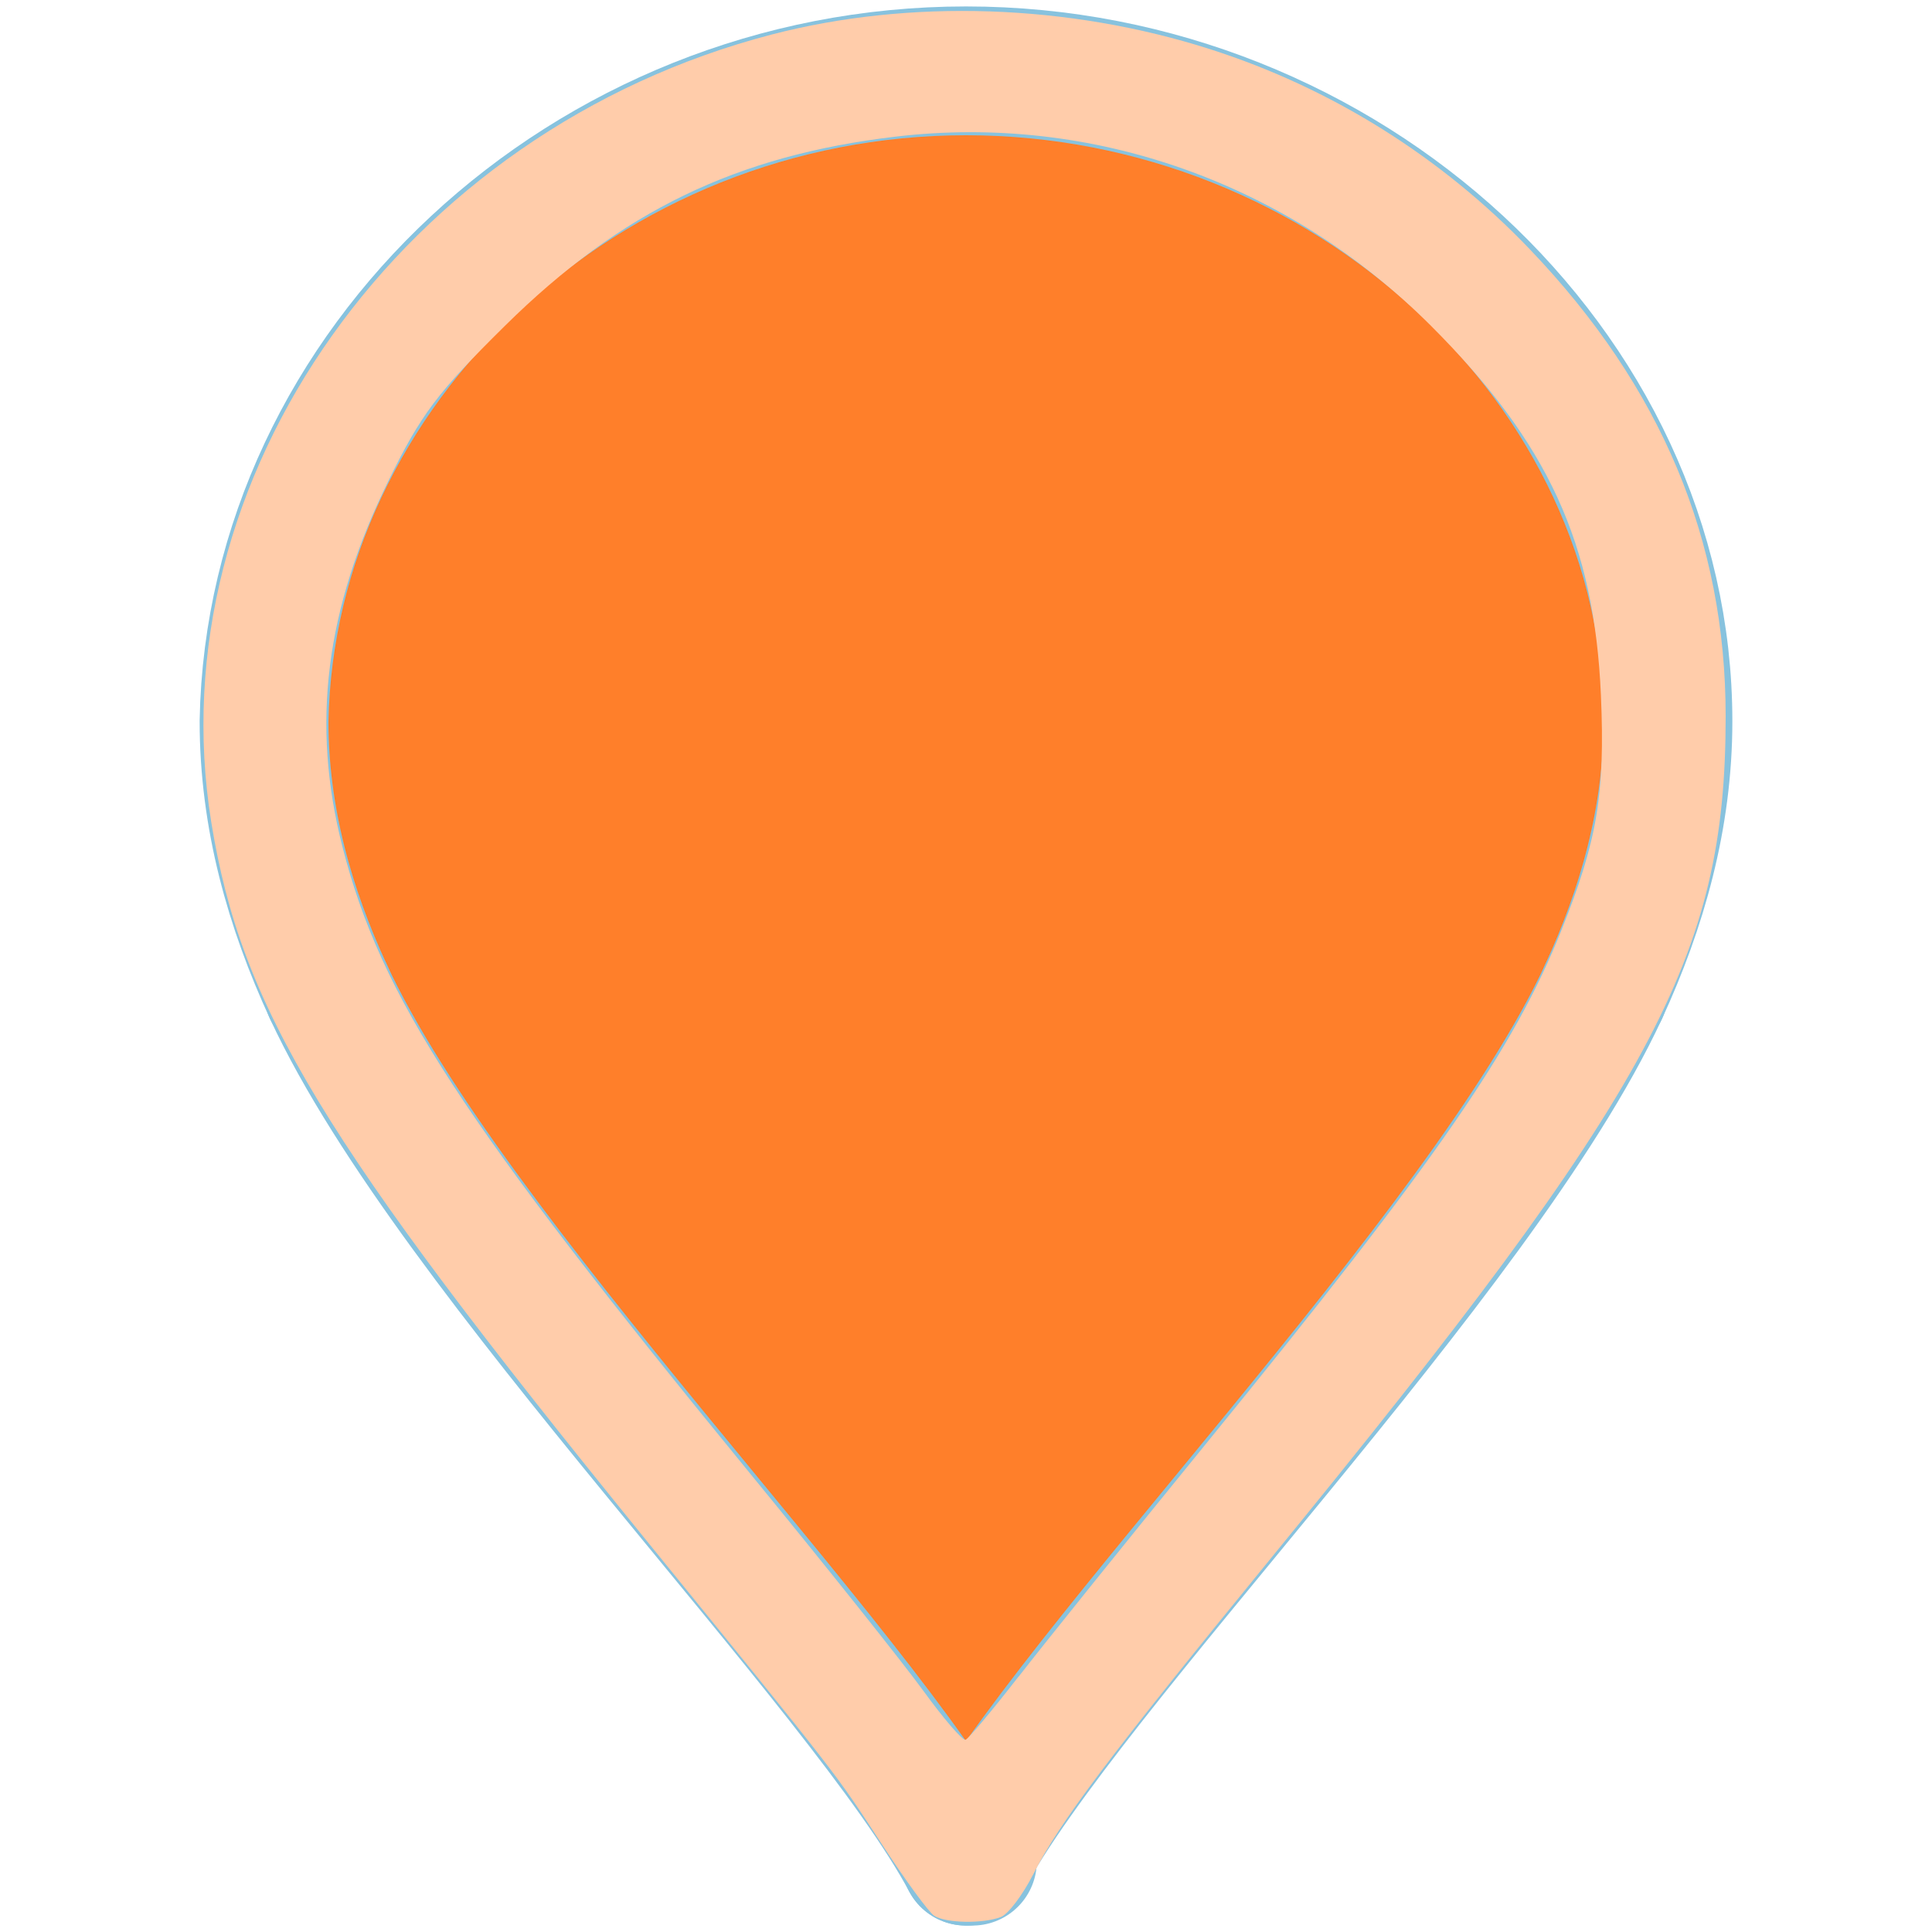 <?xml version="1.0" encoding="UTF-8" standalone="no"?>
<!-- Generator: Adobe Illustrator 20.0.0, SVG Export Plug-In . SVG Version: 6.00 Build 0)  -->

<svg
   xmlns:dc="http://purl.org/dc/elements/1.1/"
   xmlns:cc="http://creativecommons.org/ns#"
   xmlns:rdf="http://www.w3.org/1999/02/22-rdf-syntax-ns#"
   xmlns:svg="http://www.w3.org/2000/svg"
   xmlns="http://www.w3.org/2000/svg"
   xmlns:sodipodi="http://sodipodi.sourceforge.net/DTD/sodipodi-0.dtd"
   xmlns:inkscape="http://www.inkscape.org/namespaces/inkscape"
   version="1.1"
   id="Layer_1"
   x="0px"
   y="0px"
   viewBox="0 0 30 30"
   style="enable-background:new 0 0 30 30;"
   xml:space="preserve"
   sodipodi:docname="marker-orange.svg"
   inkscape:version="0.92.4 (33fec40, 2019-01-16)"><defs
   id="defs20" /><sodipodi:namedview
   pagecolor="#ffffff"
   bordercolor="#666666"
   borderopacity="1"
   objecttolerance="10"
   gridtolerance="10"
   guidetolerance="10"
   inkscape:pageopacity="0"
   inkscape:pageshadow="2"
   inkscape:window-width="2426"
   inkscape:window-height="1329"
   id="namedview18"
   showgrid="false"
   inkscape:zoom="7.8666667"
   inkscape:cx="-14.618644"
   inkscape:cy="15"
   inkscape:window-x="134"
   inkscape:window-y="55"
   inkscape:window-maximized="1"
   inkscape:current-layer="Layer_1" />
<g
   id="XMLID_2_"
   style="fill:#ff7f2a;fill-opacity:1">
	<g
   id="g4"
   style="fill:#ff7f2a;fill-opacity:1">
		<path
   style="fill:#ff7f2a;fill-opacity:1"
   d="M15,28.9c-1.6-3-8-9.4-9.9-13.5c-0.6-1.3-1-2.7-1-4.2C4.2,5.7,9.1,1.1,15,1.1s10.9,4.6,10.9,10.1    c0,1.5-0.4,2.9-1,4.2l0,0C23,19.5,16.6,25.9,15,28.9L15,28.9z"
   id="path2" />
	</g>
	<g
   id="g14"
   style="fill:#ff7f2a;fill-opacity:1">
		<path
   style="fill:#ff7f2a;stroke:#87C2DE;stroke-width:2;stroke-linecap:round;stroke-miterlimit:10;fill-opacity:1"
   d="M5.1,15.4    c-0.6-1.3-1-2.7-1-4.2C4.2,5.7,9.1,1.1,15,1.1s10.9,4.6,10.9,10.1c0,1.5-0.4,2.9-1,4.2"
   id="path6" />
		
			<line
   style="fill:#ff7f2a;stroke:#87C2DE;stroke-width:2;stroke-linecap:round;stroke-miterlimit:10;fill-opacity:1"
   x1="15.1"
   y1="28.9"
   x2="15.1"
   y2="28.9"
   id="line8" />
		<path
   style="fill:#ff7f2a;stroke:#87C2DE;stroke-width:2;stroke-linecap:round;stroke-miterlimit:10;fill-opacity:1"
   d="M5.1,15.4    c1.9,4.1,8.3,10.5,9.9,13.5"
   id="path10" />
		<path
   style="fill:#ff7f2a;stroke:#87C2DE;stroke-width:2;stroke-linecap:round;stroke-miterlimit:10;fill-opacity:1"
   d="M24.9,15.4    c-1.9,4.1-8.3,10.5-9.9,13.5h0v0"
   id="path12" />
	</g>
</g>
<path
   style="opacity:1;fill:#ffccaa;fill-opacity:1;stroke:#000742;stroke-width:0;stroke-miterlimit:4;stroke-dasharray:none;stroke-opacity:0.026"
   d="M 14.507,29.748 C 14.424,29.696 14.058,29.196 13.694,28.638 12.957,27.508 13.073,27.657 9.999,23.873 4.998,17.716 3.749,15.651 3.281,12.77 2.414,7.424 6.256,2.024 11.987,0.535 c 2.142,-0.556 4.604,-0.474 6.801,0.228 1.882,0.601 3.595,1.673 4.965,3.106 2.046,2.14 3.043,4.517 3.043,7.255 0,3.733 -1.108,5.785 -7.056,13.066 -2.525,3.092 -3.28,4.095 -3.694,4.91 -0.164,0.323 -0.391,0.624 -0.505,0.667 -0.281,0.108 -0.852,0.097 -1.036,-0.02 z m 1.311,-3.714 c 0.407,-0.524 1.719,-2.155 2.915,-3.623 3.582,-4.397 4.772,-6.117 5.512,-7.965 0.558,-1.394 0.68,-2.116 0.614,-3.648 C 24.757,8.438 24.04,6.879 22.22,5.059 19.997,2.836 16.959,1.761 13.912,2.121 11.438,2.412 9.639,3.283 7.841,5.059 6.786,6.101 6.537,6.433 6.027,7.475 5.052,9.464 4.83,11.239 5.316,13.143 c 0.599,2.344 1.842,4.253 6.371,9.786 1.149,1.403 2.344,2.903 2.656,3.333 0.312,0.43 0.605,0.769 0.65,0.753 0.045,-0.015 0.416,-0.457 0.823,-0.981 z"
   id="path839"
   inkscape:connector-curvature="0" /></svg>